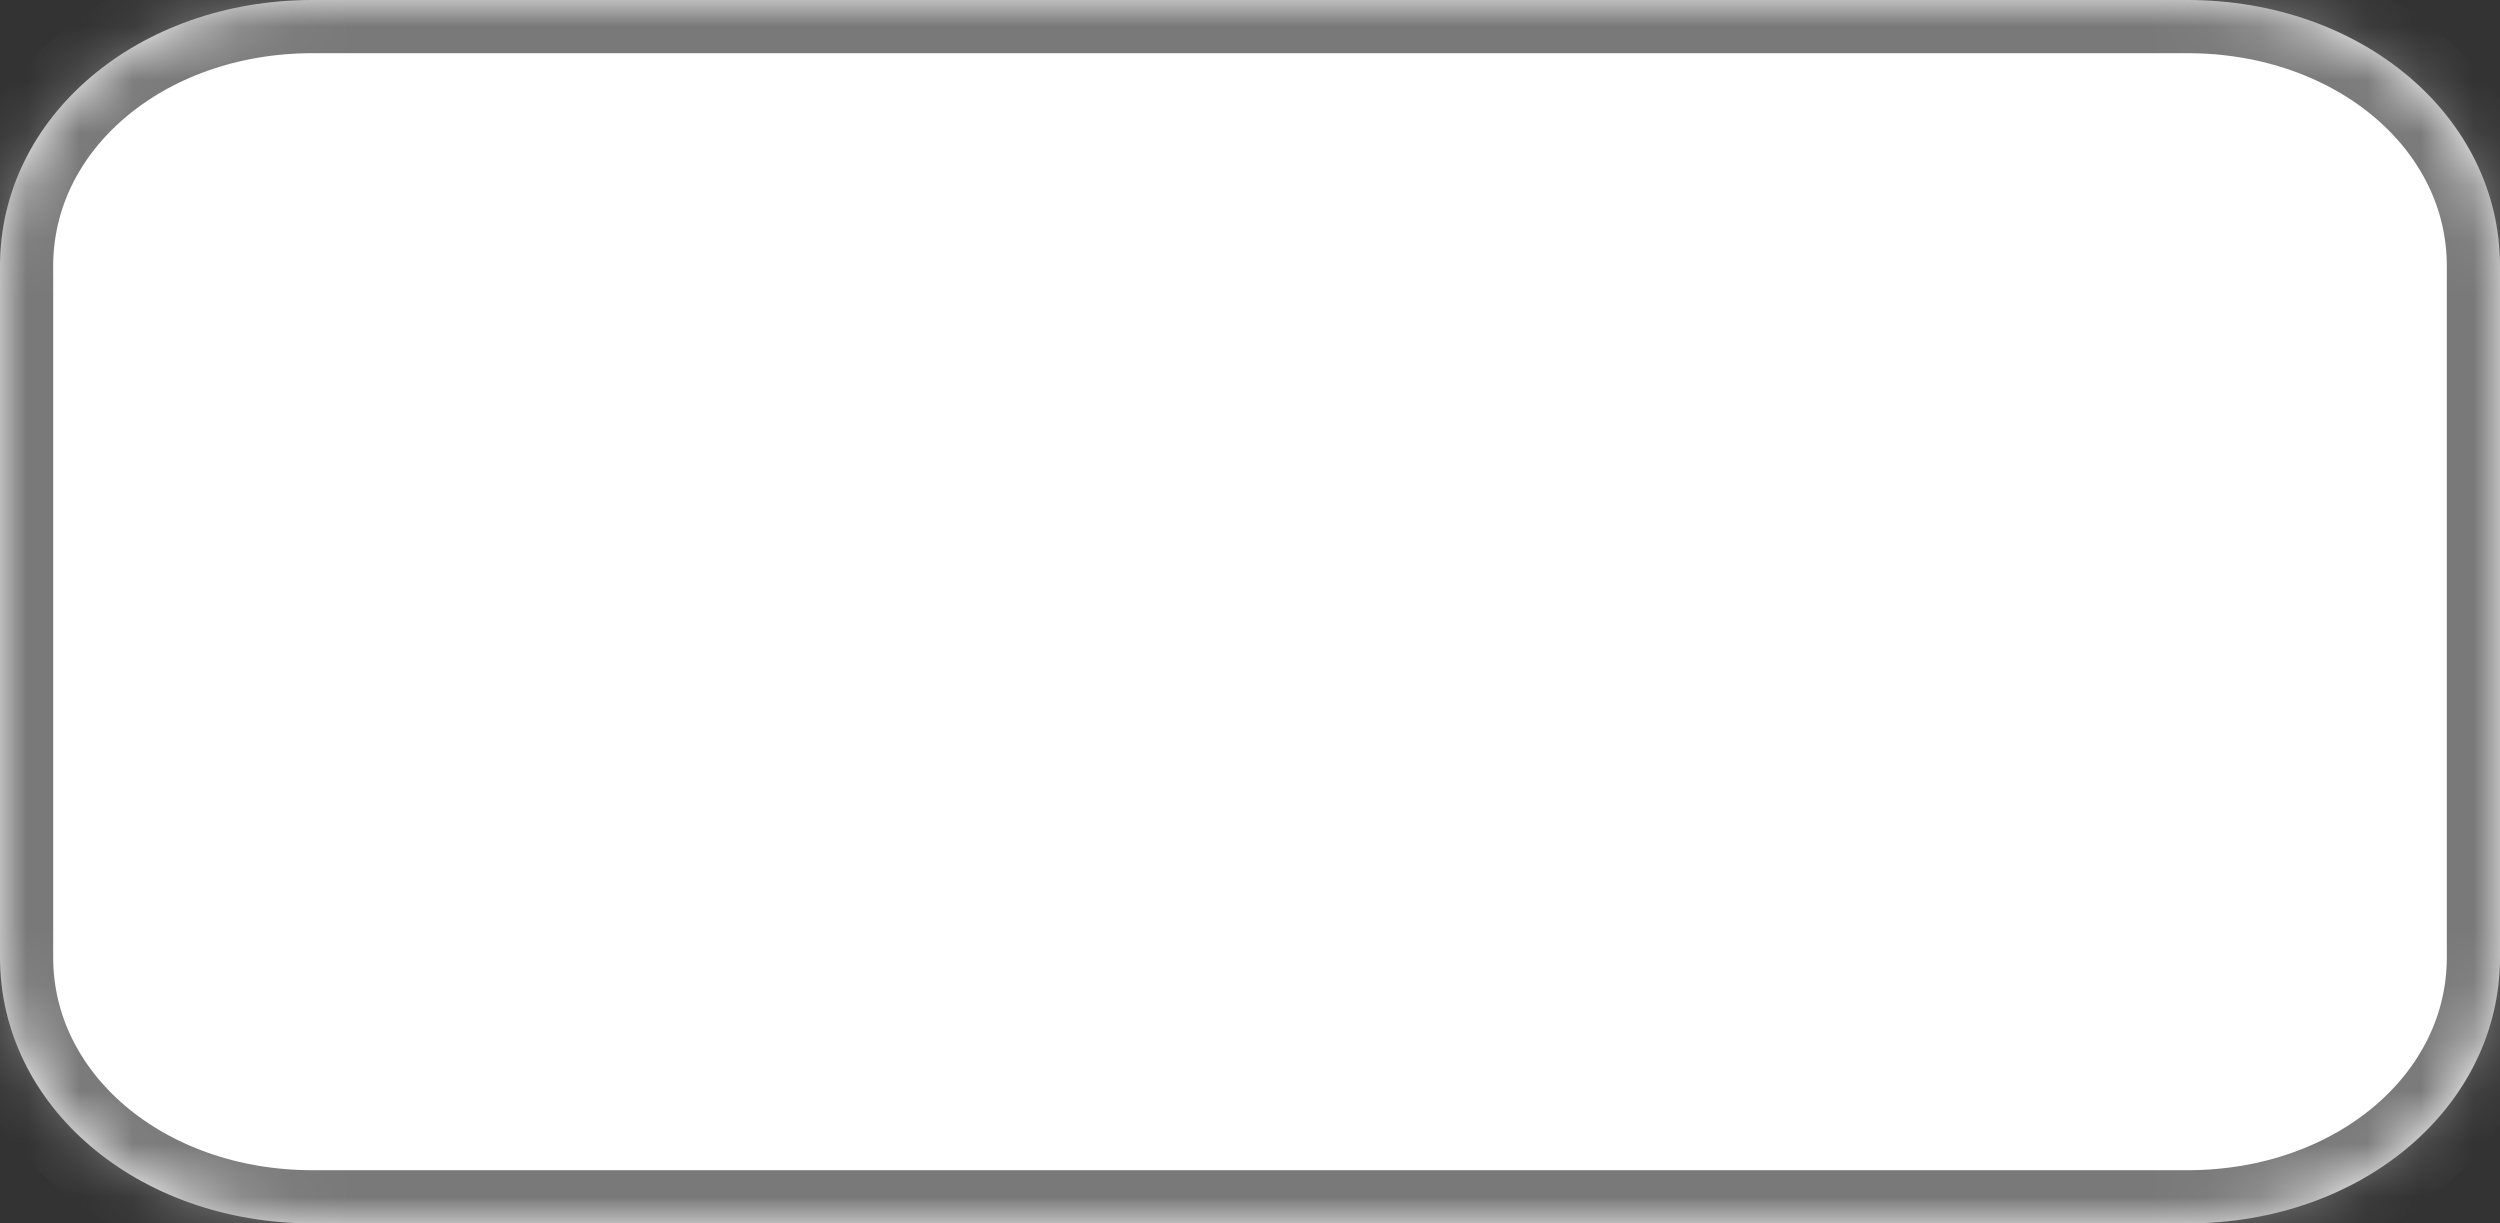 ﻿<?xml version="1.0" encoding="utf-8"?>
<svg version="1.1" xmlns:xlink="http://www.w3.org/1999/xlink" width="47px" height="23px" xmlns="http://www.w3.org/2000/svg">
  <rect width="100%" height="100%" fill="#333333" stroke="none"/>
  <defs>
    <mask fill="white" id="clip45">
      <path d="M 0 18  L 0 5  C 0 2.2  2.585 0  5.875 0  L 11.045 0  L 41.125 0  C 44.415 0  47 2.2  47 5  L 47 18  C 47 20.8  44.415 23  41.125 23  L 5.875 23  C 2.585 23  0 20.8  0 18  Z " fill-rule="evenodd" />
    </mask>
  </defs>
  <g transform="matrix(1 0 0 1 -128 -906 )">
    <path d="M 0 18  L 0 5  C 0 2.2  2.585 0  5.875 0  L 11.045 0  L 41.125 0  C 44.415 0  47 2.2  47 5  L 47 18  C 47 20.8  44.415 23  41.125 23  L 5.875 23  C 2.585 23  0 20.8  0 18  Z " fill-rule="nonzero" fill="#ffffff" stroke="none" transform="matrix(1 0 0 1 128 906 )" />
    <path d="M 0 18  L 0 5  C 0 2.2  2.585 0  5.875 0  L 11.045 0  L 41.125 0  C 44.415 0  47 2.2  47 5  L 47 18  C 47 20.8  44.415 23  41.125 23  L 5.875 23  C 2.585 23  0 20.8  0 18  Z " stroke-width="2" stroke="#797979" fill="none" transform="matrix(1 0 0 1 128 906 )" mask="url(#clip45)" />
  </g>
</svg>